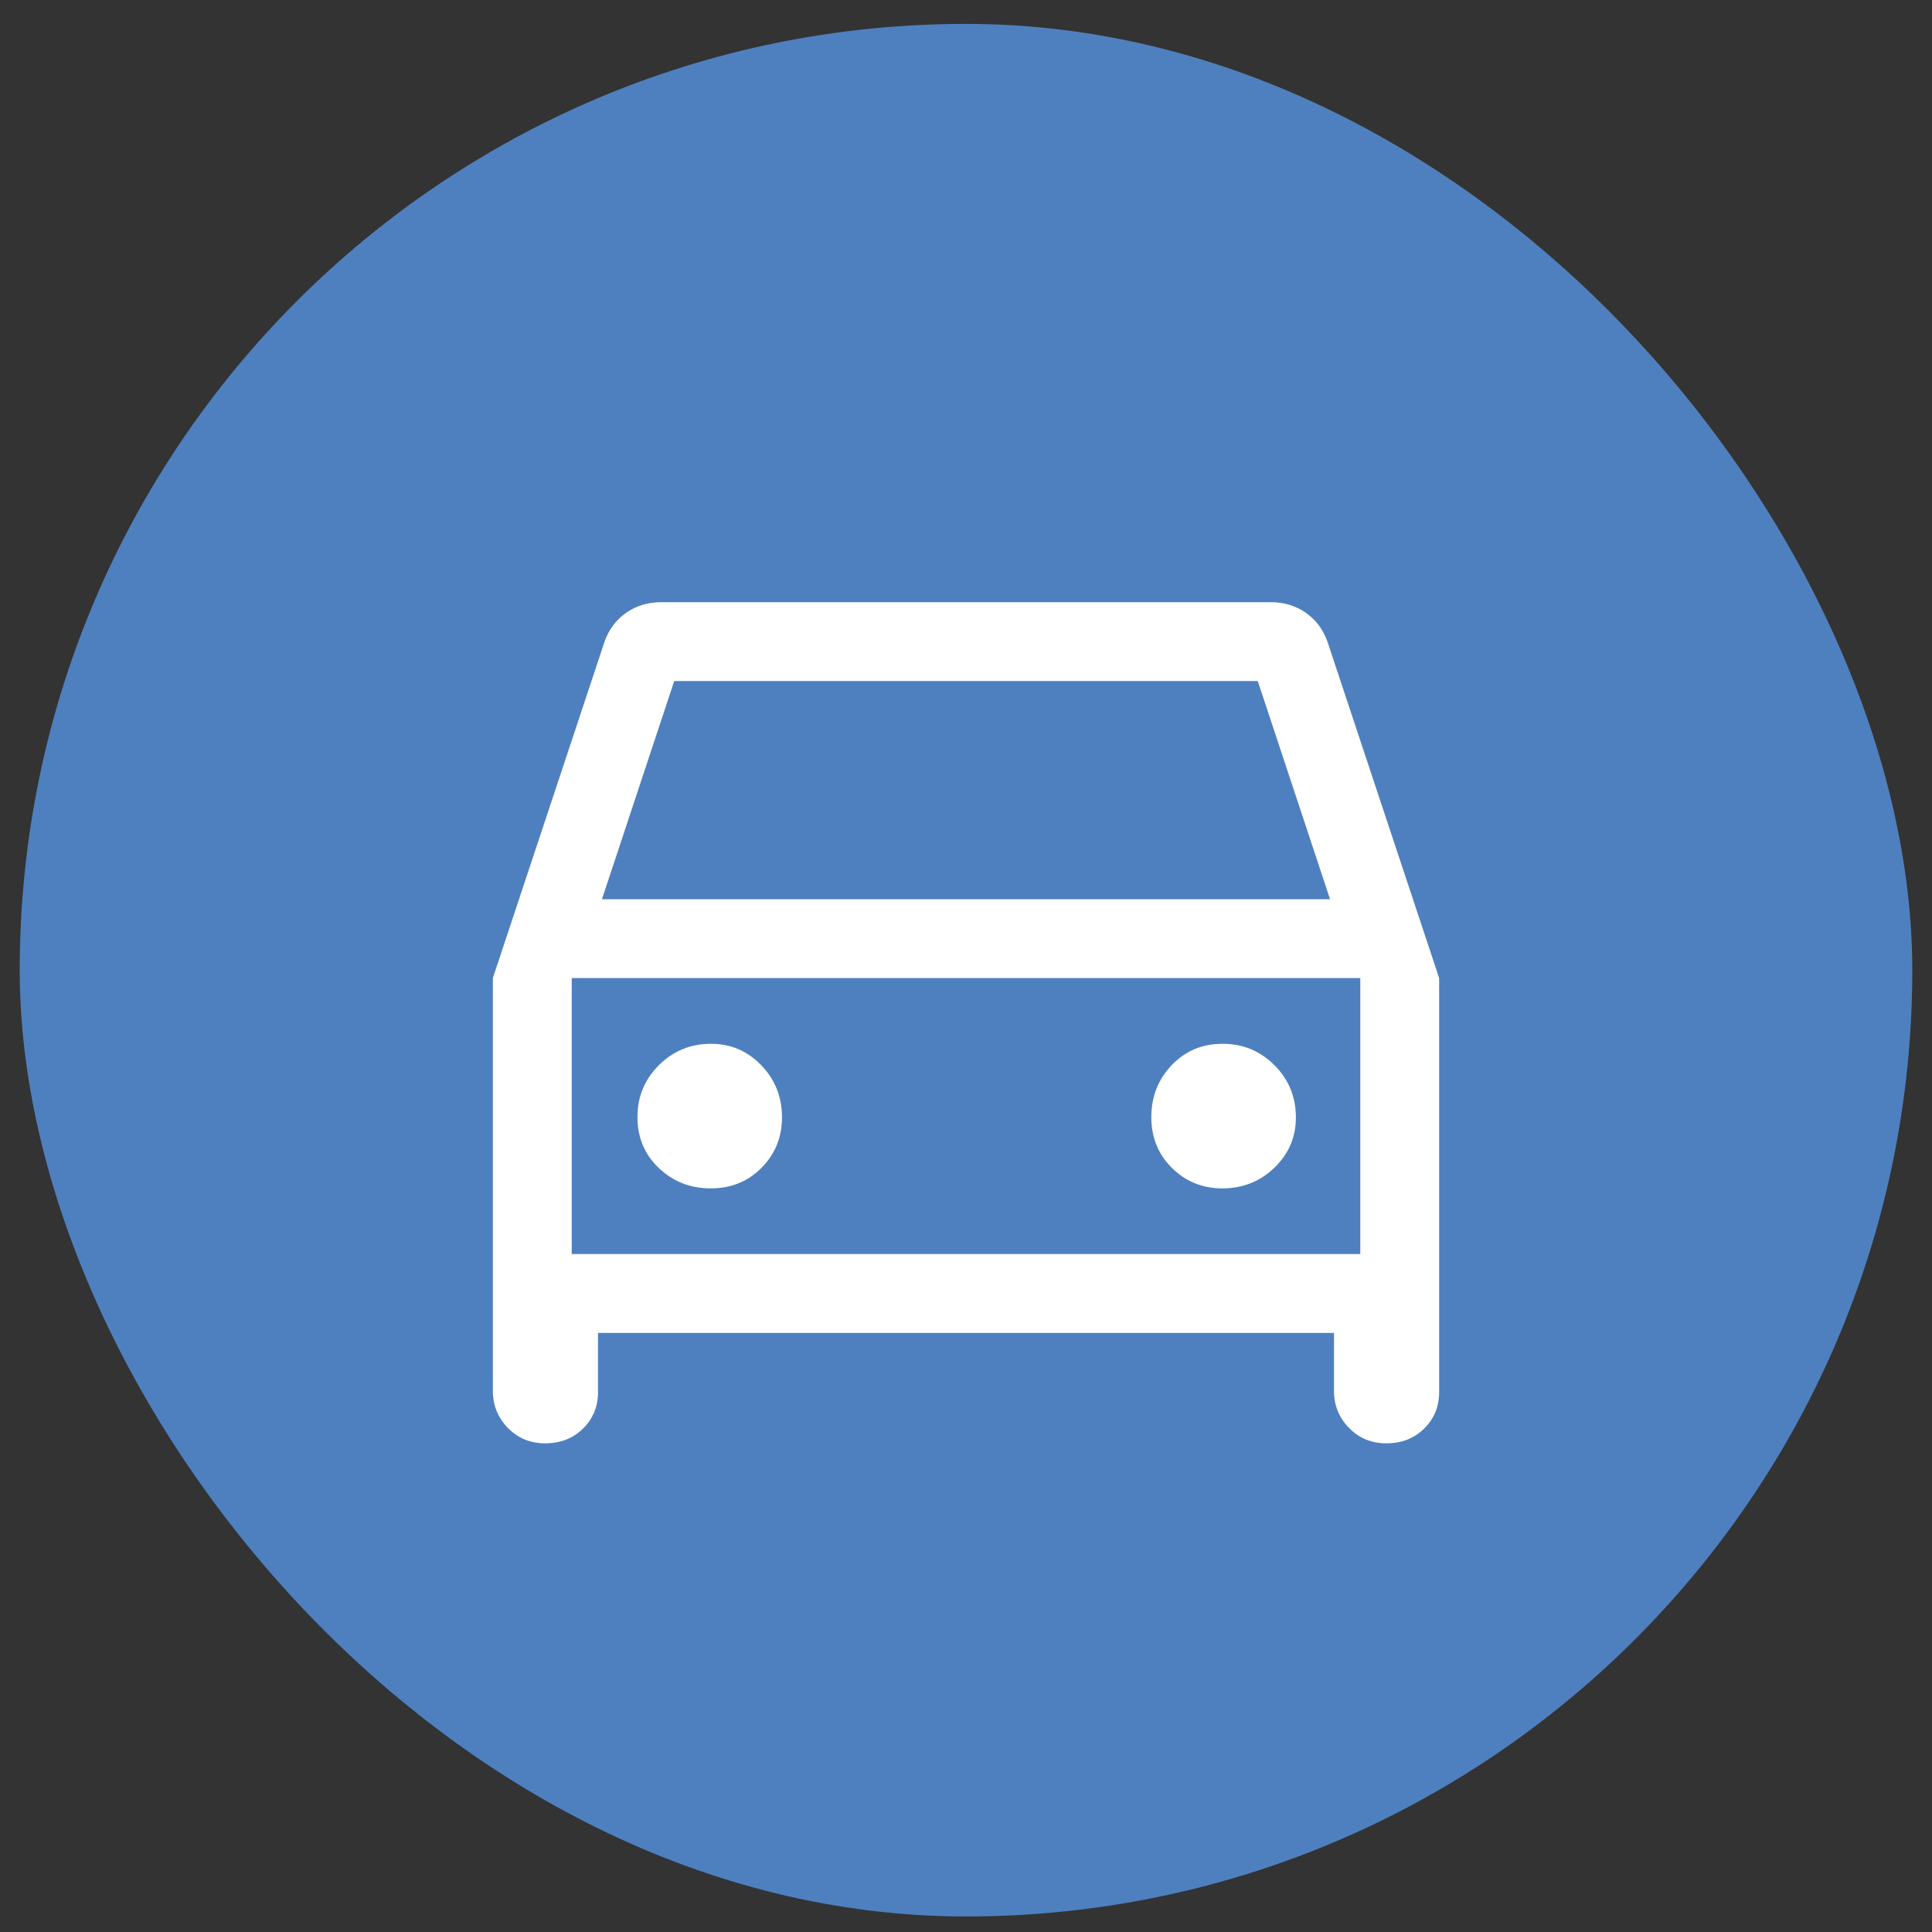 <svg width="49" height="49" viewBox="0 0 49 49" fill="none" xmlns="http://www.w3.org/2000/svg">
<rect x="0" y="0" width="49" height="49" fill="#333333" stroke="none"/>
<rect x="0.5" y="0.606" width="48" height="48" rx="24" fill="#4E80BF"/>
<path d="M15.167 33.806V35.306C15.167 35.674 15.04 35.982 14.787 36.232C14.533 36.482 14.213 36.606 13.825 36.606C13.453 36.606 13.139 36.477 12.883 36.218C12.628 35.958 12.5 35.644 12.5 35.273V24.806L15.333 16.273C15.444 15.962 15.628 15.718 15.883 15.54C16.139 15.362 16.433 15.273 16.767 15.273H32.233C32.567 15.273 32.861 15.362 33.117 15.54C33.372 15.718 33.556 15.962 33.667 16.273L36.5 24.806V35.306C36.5 35.674 36.373 35.982 36.12 36.232C35.867 36.482 35.546 36.606 35.159 36.606C34.786 36.606 34.472 36.477 34.217 36.218C33.961 35.958 33.833 35.644 33.833 35.273V33.806H15.167ZM15.267 22.806H33.733L31.9 17.273H17.1L15.267 22.806ZM18.026 30.14C18.542 30.14 18.972 29.965 19.317 29.615C19.661 29.265 19.833 28.84 19.833 28.34C19.833 27.821 19.658 27.381 19.308 27.018C18.958 26.655 18.533 26.473 18.033 26.473C17.515 26.473 17.074 26.654 16.711 27.015C16.348 27.377 16.167 27.816 16.167 28.332C16.167 28.848 16.347 29.279 16.709 29.623C17.07 29.968 17.509 30.14 18.026 30.14ZM31 30.14C31.518 30.14 31.959 29.965 32.322 29.615C32.685 29.265 32.867 28.84 32.867 28.34C32.867 27.821 32.686 27.381 32.325 27.018C31.963 26.655 31.524 26.473 31.008 26.473C30.491 26.473 30.061 26.654 29.717 27.015C29.372 27.377 29.2 27.816 29.2 28.332C29.2 28.848 29.375 29.279 29.725 29.623C30.075 29.968 30.5 30.14 31 30.14ZM14.5 31.806H34.5V24.806H14.5V31.806Z" fill="white"/>
</svg>
